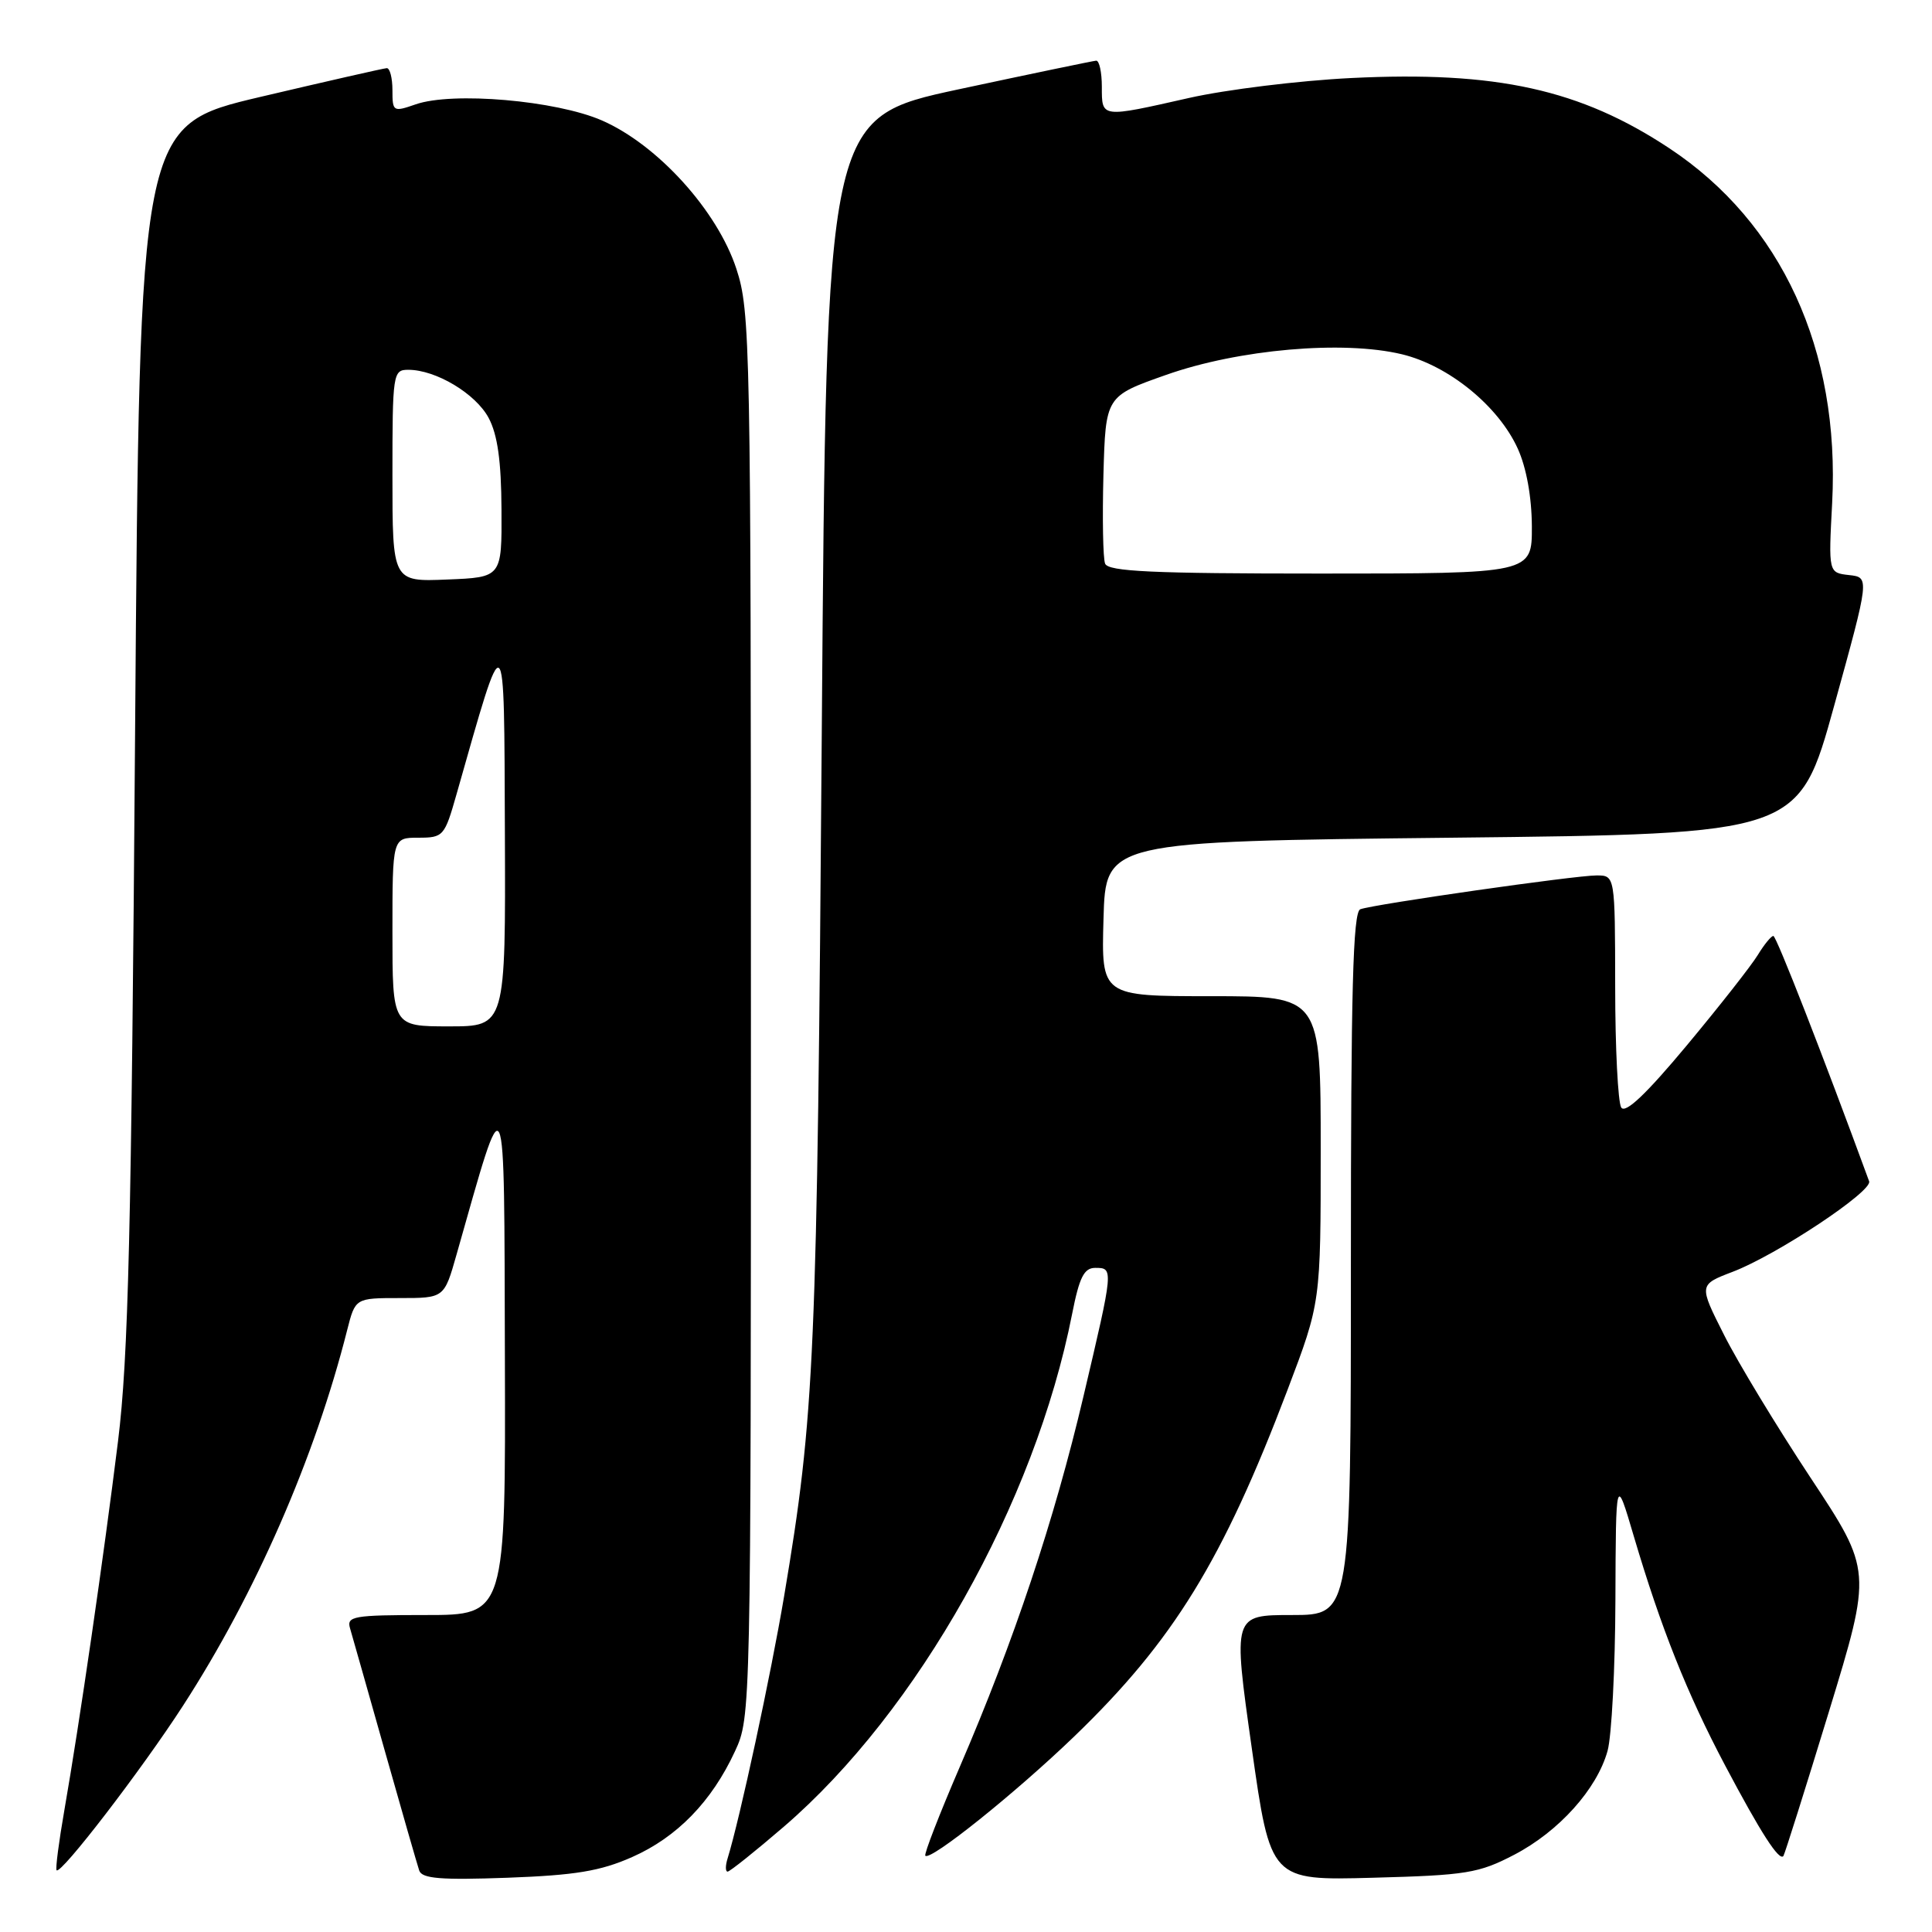 <?xml version="1.0" encoding="UTF-8" standalone="no"?>
<!DOCTYPE svg PUBLIC "-//W3C//DTD SVG 1.1//EN" "http://www.w3.org/Graphics/SVG/1.1/DTD/svg11.dtd" >
<svg xmlns="http://www.w3.org/2000/svg" xmlns:xlink="http://www.w3.org/1999/xlink" version="1.1" viewBox="0 0 256 256">
 <g >
 <path fill="currentColor"
d=" M 83.76 246.07 C 89.71 243.44 94.31 238.71 97.39 232.05 C 99.49 227.53 99.50 226.95 99.50 134.50 C 99.50 45.32 99.42 41.26 97.57 35.61 C 95.04 27.90 87.13 19.18 79.76 15.96 C 73.68 13.31 59.96 12.12 55.07 13.83 C 52.10 14.86 52.00 14.80 52.00 11.95 C 52.00 10.33 51.66 9.02 51.25 9.03 C 50.84 9.05 43.30 10.77 34.50 12.84 C 18.50 16.61 18.50 16.61 17.90 97.06 C 17.41 163.29 17.01 179.88 15.64 190.96 C 13.75 206.24 10.53 228.38 8.54 239.79 C 7.80 244.03 7.33 247.64 7.50 247.82 C 8.07 248.42 18.76 234.51 24.26 226.00 C 33.86 211.16 41.72 193.18 46.00 176.25 C 47.08 172.00 47.08 172.00 52.97 172.00 C 58.86 172.00 58.86 172.00 60.49 166.25 C 67.14 142.83 66.79 142.08 66.90 179.75 C 67.00 214.00 67.00 214.00 56.43 214.00 C 46.84 214.00 45.91 214.16 46.38 215.75 C 46.66 216.71 48.74 224.03 50.99 232.00 C 53.24 239.97 55.30 247.11 55.55 247.86 C 55.92 248.93 58.41 249.13 67.26 248.81 C 76.23 248.48 79.56 247.93 83.76 246.07 Z  M 200.65 245.76 C 206.57 242.67 211.61 237.06 213.01 232.00 C 213.55 230.07 214.02 221.07 214.05 212.00 C 214.11 195.50 214.11 195.50 216.49 203.57 C 220.09 215.73 223.54 224.39 228.57 233.90 C 233.31 242.86 235.75 246.65 236.31 245.93 C 236.48 245.69 239.20 237.09 242.34 226.81 C 248.05 208.12 248.05 208.12 239.91 195.81 C 235.44 189.04 230.27 180.52 228.44 176.87 C 225.09 170.24 225.09 170.24 229.59 168.52 C 235.45 166.28 248.15 157.85 247.67 156.53 C 241.56 139.86 235.38 124.03 234.98 124.02 C 234.70 124.01 233.77 125.14 232.93 126.52 C 232.09 127.91 227.85 133.31 223.51 138.52 C 218.11 145.00 215.36 147.60 214.82 146.75 C 214.39 146.06 214.02 138.86 214.02 130.75 C 214.00 116.00 214.00 116.00 211.55 116.00 C 208.69 116.00 182.08 119.81 180.25 120.48 C 179.27 120.84 179.00 131.15 179.00 167.47 C 179.00 214.00 179.00 214.00 171.19 214.00 C 163.37 214.00 163.37 214.00 165.86 231.59 C 168.35 249.18 168.35 249.18 181.93 248.81 C 194.32 248.48 195.95 248.21 200.65 245.76 Z  M 103.87 242.04 C 121.61 226.77 137.13 199.17 142.06 174.11 C 143.02 169.24 143.64 168.00 145.13 168.00 C 147.57 168.00 147.56 168.07 143.57 185.00 C 139.70 201.44 134.34 217.50 127.18 234.11 C 124.48 240.38 122.42 245.68 122.61 245.89 C 123.26 246.64 134.55 237.59 142.36 230.07 C 155.47 217.43 162.02 206.79 170.61 184.15 C 175.00 172.58 175.00 172.58 175.00 152.29 C 175.00 132.00 175.00 132.00 160.47 132.00 C 145.93 132.00 145.93 132.00 146.22 121.75 C 146.50 111.50 146.50 111.50 192.42 111.00 C 238.34 110.50 238.34 110.50 243.04 93.50 C 247.74 76.50 247.74 76.50 245.01 76.20 C 242.28 75.89 242.28 75.89 242.77 66.65 C 243.83 46.38 236.08 29.50 221.20 19.65 C 209.40 11.84 198.28 9.39 179.03 10.34 C 172.14 10.68 162.47 11.87 157.55 12.98 C 145.83 15.63 146.00 15.65 146.00 11.50 C 146.00 9.57 145.66 8.02 145.25 8.04 C 144.84 8.07 136.62 9.78 127.00 11.84 C 109.50 15.60 109.50 15.60 108.89 97.05 C 108.27 180.17 107.96 187.38 103.90 211.50 C 102.14 221.95 98.03 241.02 96.41 246.25 C 96.11 247.21 96.11 248.00 96.41 248.00 C 96.70 248.00 100.06 245.32 103.87 242.04 Z  M 52.00 123.50 C 52.00 111.00 52.00 111.00 55.43 111.00 C 58.75 111.00 58.91 110.81 60.49 105.25 C 67.04 82.20 66.79 82.01 66.90 110.25 C 67.00 136.00 67.00 136.00 59.50 136.00 C 52.00 136.00 52.00 136.00 52.00 123.50 Z  M 52.00 63.04 C 52.00 49.45 52.07 49.00 54.10 49.00 C 57.76 49.00 63.03 52.16 64.75 55.38 C 65.93 57.60 66.42 61.10 66.45 67.50 C 66.50 76.50 66.50 76.50 59.25 76.79 C 52.00 77.09 52.00 77.09 52.00 63.04 Z  M 146.43 74.68 C 146.15 73.96 146.06 68.67 146.21 62.93 C 146.50 52.50 146.50 52.50 154.50 49.68 C 164.11 46.28 177.96 45.07 185.75 46.94 C 191.95 48.43 198.55 53.80 201.11 59.44 C 202.26 61.97 202.96 65.86 202.98 69.75 C 203.00 76.00 203.00 76.00 174.97 76.00 C 152.70 76.00 146.83 75.73 146.43 74.68 Z "/>
</g>
</svg>